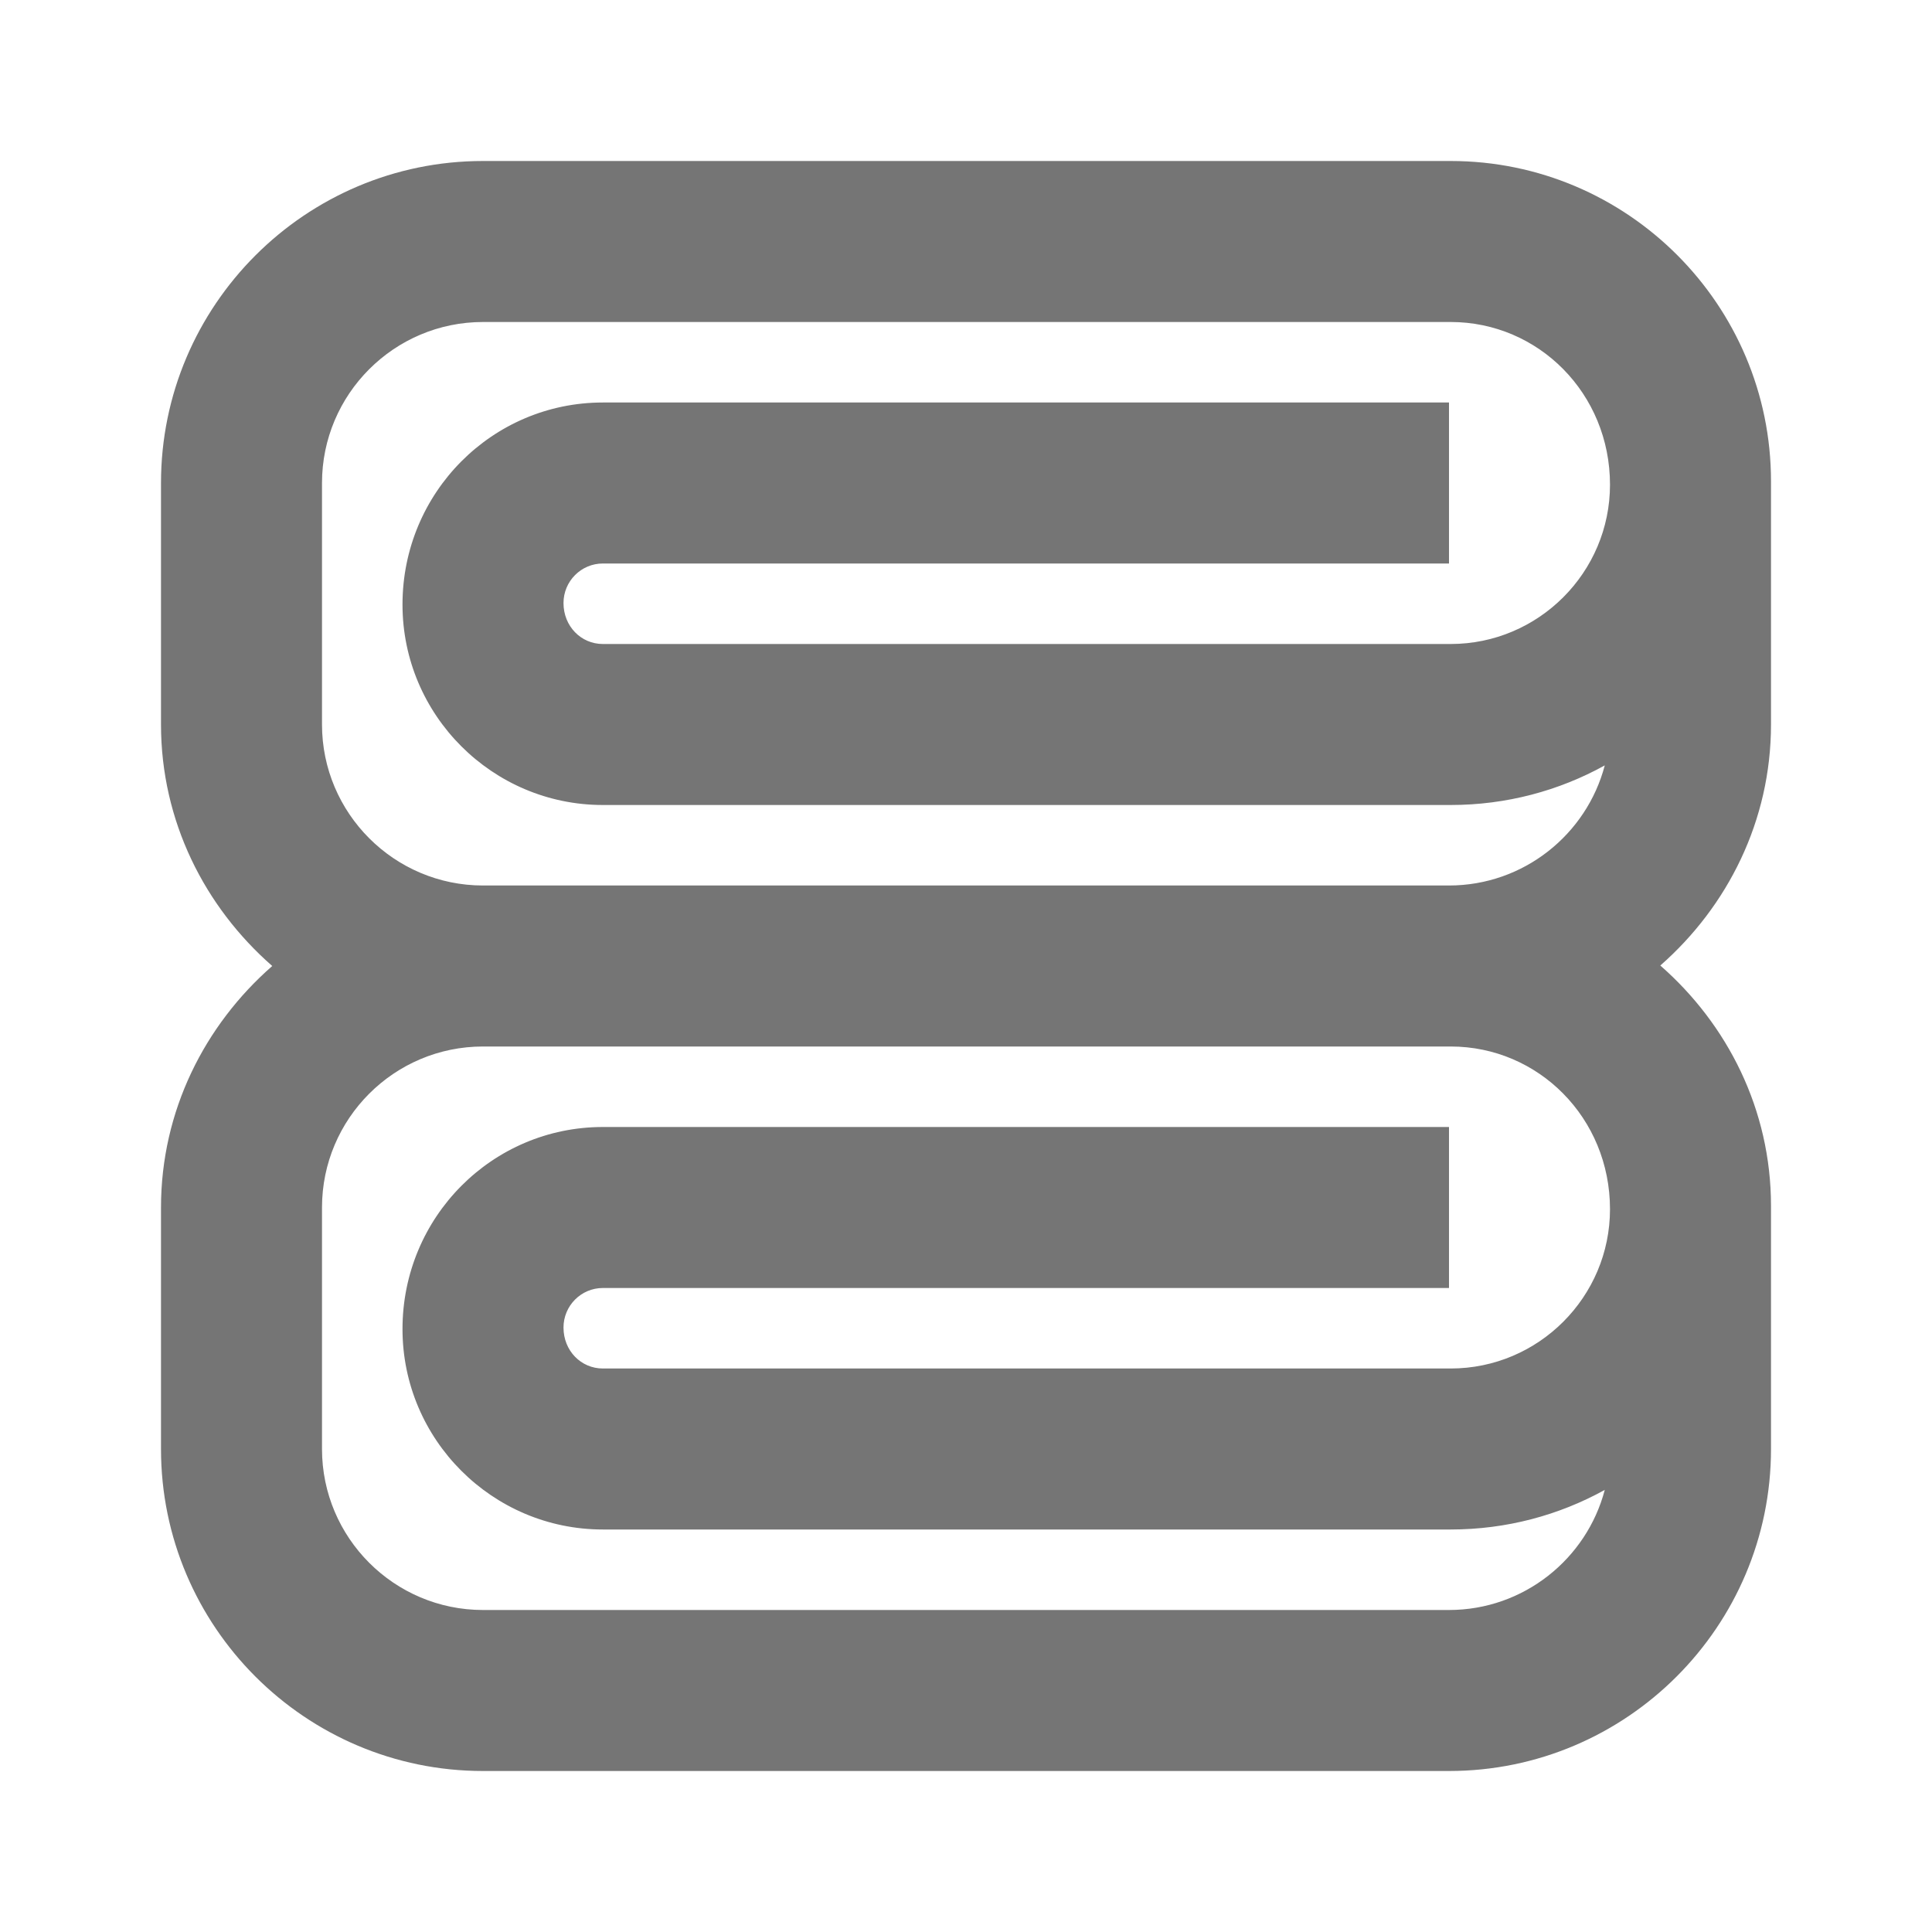 <?xml version="1.0" encoding="utf-8"?>
<!-- Generator: Adobe Illustrator 17.1.0, SVG Export Plug-In . SVG Version: 6.00 Build 0)  -->
<!DOCTYPE svg PUBLIC "-//W3C//DTD SVG 1.1//EN" "http://www.w3.org/Graphics/SVG/1.1/DTD/svg11.dtd">
<svg version="1.1" xmlns="http://www.w3.org/2000/svg" xmlns:xlink="http://www.w3.org/1999/xlink" x="0px" y="0px" width="24px"
	 height="24px" viewBox="0 0 24 24" enable-background="new 0 0 24 24" xml:space="preserve">
<g id="Frame_-_24px">
	<rect x="0" y="0" fill="none" width="24" height="24"/>
</g>
<g id="Filled_Icons">
	<path fill="#757575" d="M18.021,2H6C3.794,2,2,3.795,2,6v3c0,1.2,0.543,2.266,1.382,3C2.543,12.734,2,13.8,2,15v3
		c0,2.205,1.794,4,4,4h12c2.206,0,4-1.795,4-4v-3c0-0.007,0-0.014,0-0.021c0-1.194-0.54-2.254-1.375-2.985
		C21.46,11.261,22,10.197,22,9V6c0-0.007,0-0.014,0-0.021C22,3.785,20.215,2,18.021,2z M4,9V6c0-1.103,0.897-2,2-2h12.021
		C19.112,4,20,4.889,20,6.021C20,7.111,19.112,8,18.021,8H7.489C7.219,8,7,7.781,7,7.491C7,7.22,7.219,7,7.489,7H18V5H7.489
		C6.117,5,5,6.117,5,7.51C5,8.883,6.117,10,7.489,10h10.531c0.693,0,1.346-0.177,1.915-0.492C19.71,10.365,18.928,11,18,11H6
		C4.897,11,4,10.102,4,9z M18.021,13C19.112,13,20,13.889,20,15.021C20,16.111,19.112,17,18.021,17H7.489
		C7.219,17,7,16.781,7,16.491C7,16.22,7.219,16,7.489,16H18v-2H7.489C6.117,14,5,15.117,5,16.51C5,17.883,6.117,19,7.489,19h10.531
		c0.693,0,1.346-0.177,1.915-0.492C19.71,19.365,18.928,20,18,20H6c-1.103,0-2-0.897-2-2v-3c0-1.104,0.897-2,2-2h12H18.021z"/>
</g>
</svg>
